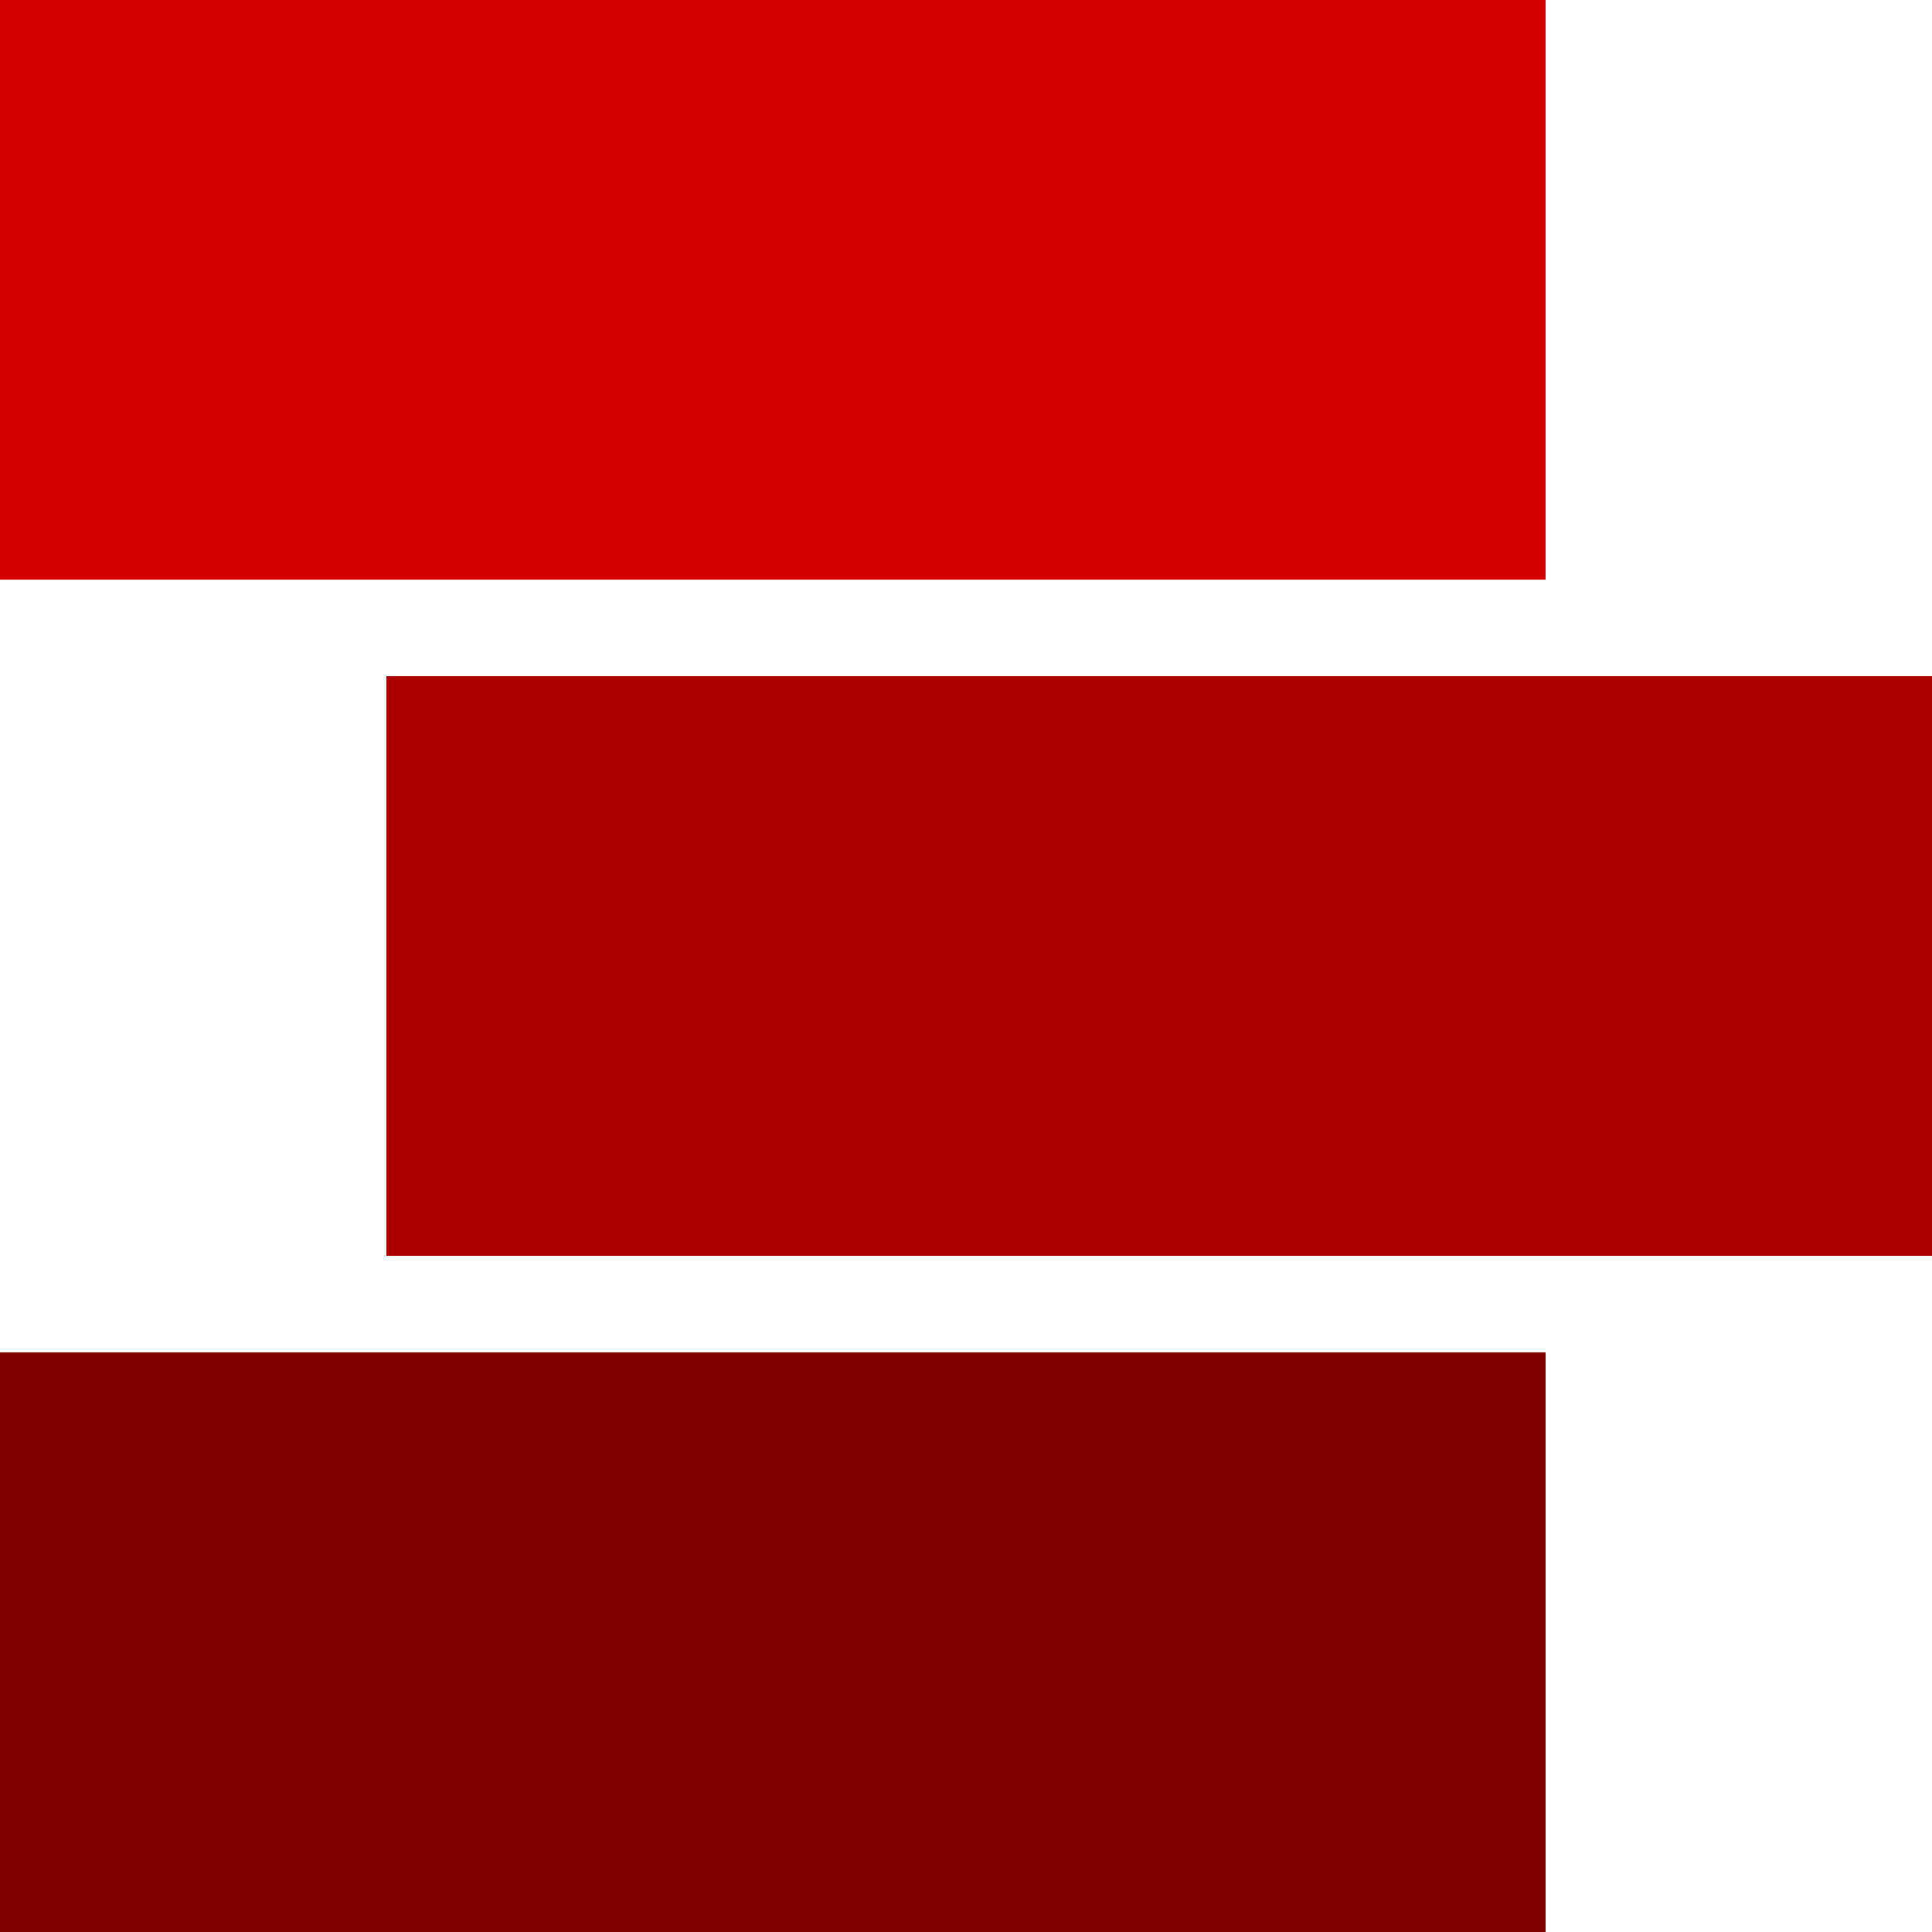 <?xml version="1.0" encoding="UTF-8" standalone="no"?>
<svg
   xmlns:dc="http://purl.org/dc/elements/1.1/"
   xmlns:cc="http://creativecommons.org/ns#"
   xmlns:rdf="http://www.w3.org/1999/02/22-rdf-syntax-ns#"
   xmlns:svg="http://www.w3.org/2000/svg"
   xmlns="http://www.w3.org/2000/svg"
   xmlns:sodipodi="http://sodipodi.sourceforge.net/DTD/sodipodi-0.dtd"
   xmlns:inkscape="http://www.inkscape.org/namespaces/inkscape"
   height="100"
   version="1.1"
   width="100"
   id="svg933"
   sodipodi:docname="tutoring.svg"
   inkscape:version="1.0.1 (3bc2e813f5, 2020-09-07, custom)">
  <sodipodi:namedview
     pagecolor="#ffffff"
     bordercolor="#666666"
     borderopacity="1"
     objecttolerance="10"
     gridtolerance="10"
     guidetolerance="10"
     inkscape:pageopacity="0"
     inkscape:pageshadow="2"
     inkscape:window-width="1313"
     inkscape:window-height="712"
     id="namedview935"
     showgrid="false"
     inkscape:zoom="1"
     inkscape:cx="-94.76375"
     inkscape:cy="75"
     inkscape:window-x="53"
     inkscape:window-y="28"
     inkscape:window-maximized="1"
     inkscape:current-layer="svg933"
     inkscape:document-rotation="0" />
  <defs
     id="defs925" />
  <rect
     fill="#800080"
     height="30"
     width="80"
     x="0"
     y="0"
     id="rect927"
     style="fill:#d40000" />
  <rect
     fill="#800080"
     height="30"
     width="80"
     x="20"
     y="35"
     id="rect929"
     style="fill:#aa0000" />
  <rect
     fill="#800080"
     height="30"
     width="80"
     x="0"
     y="70"
     id="rect931"
     style="fill:#800000" />
</svg>
